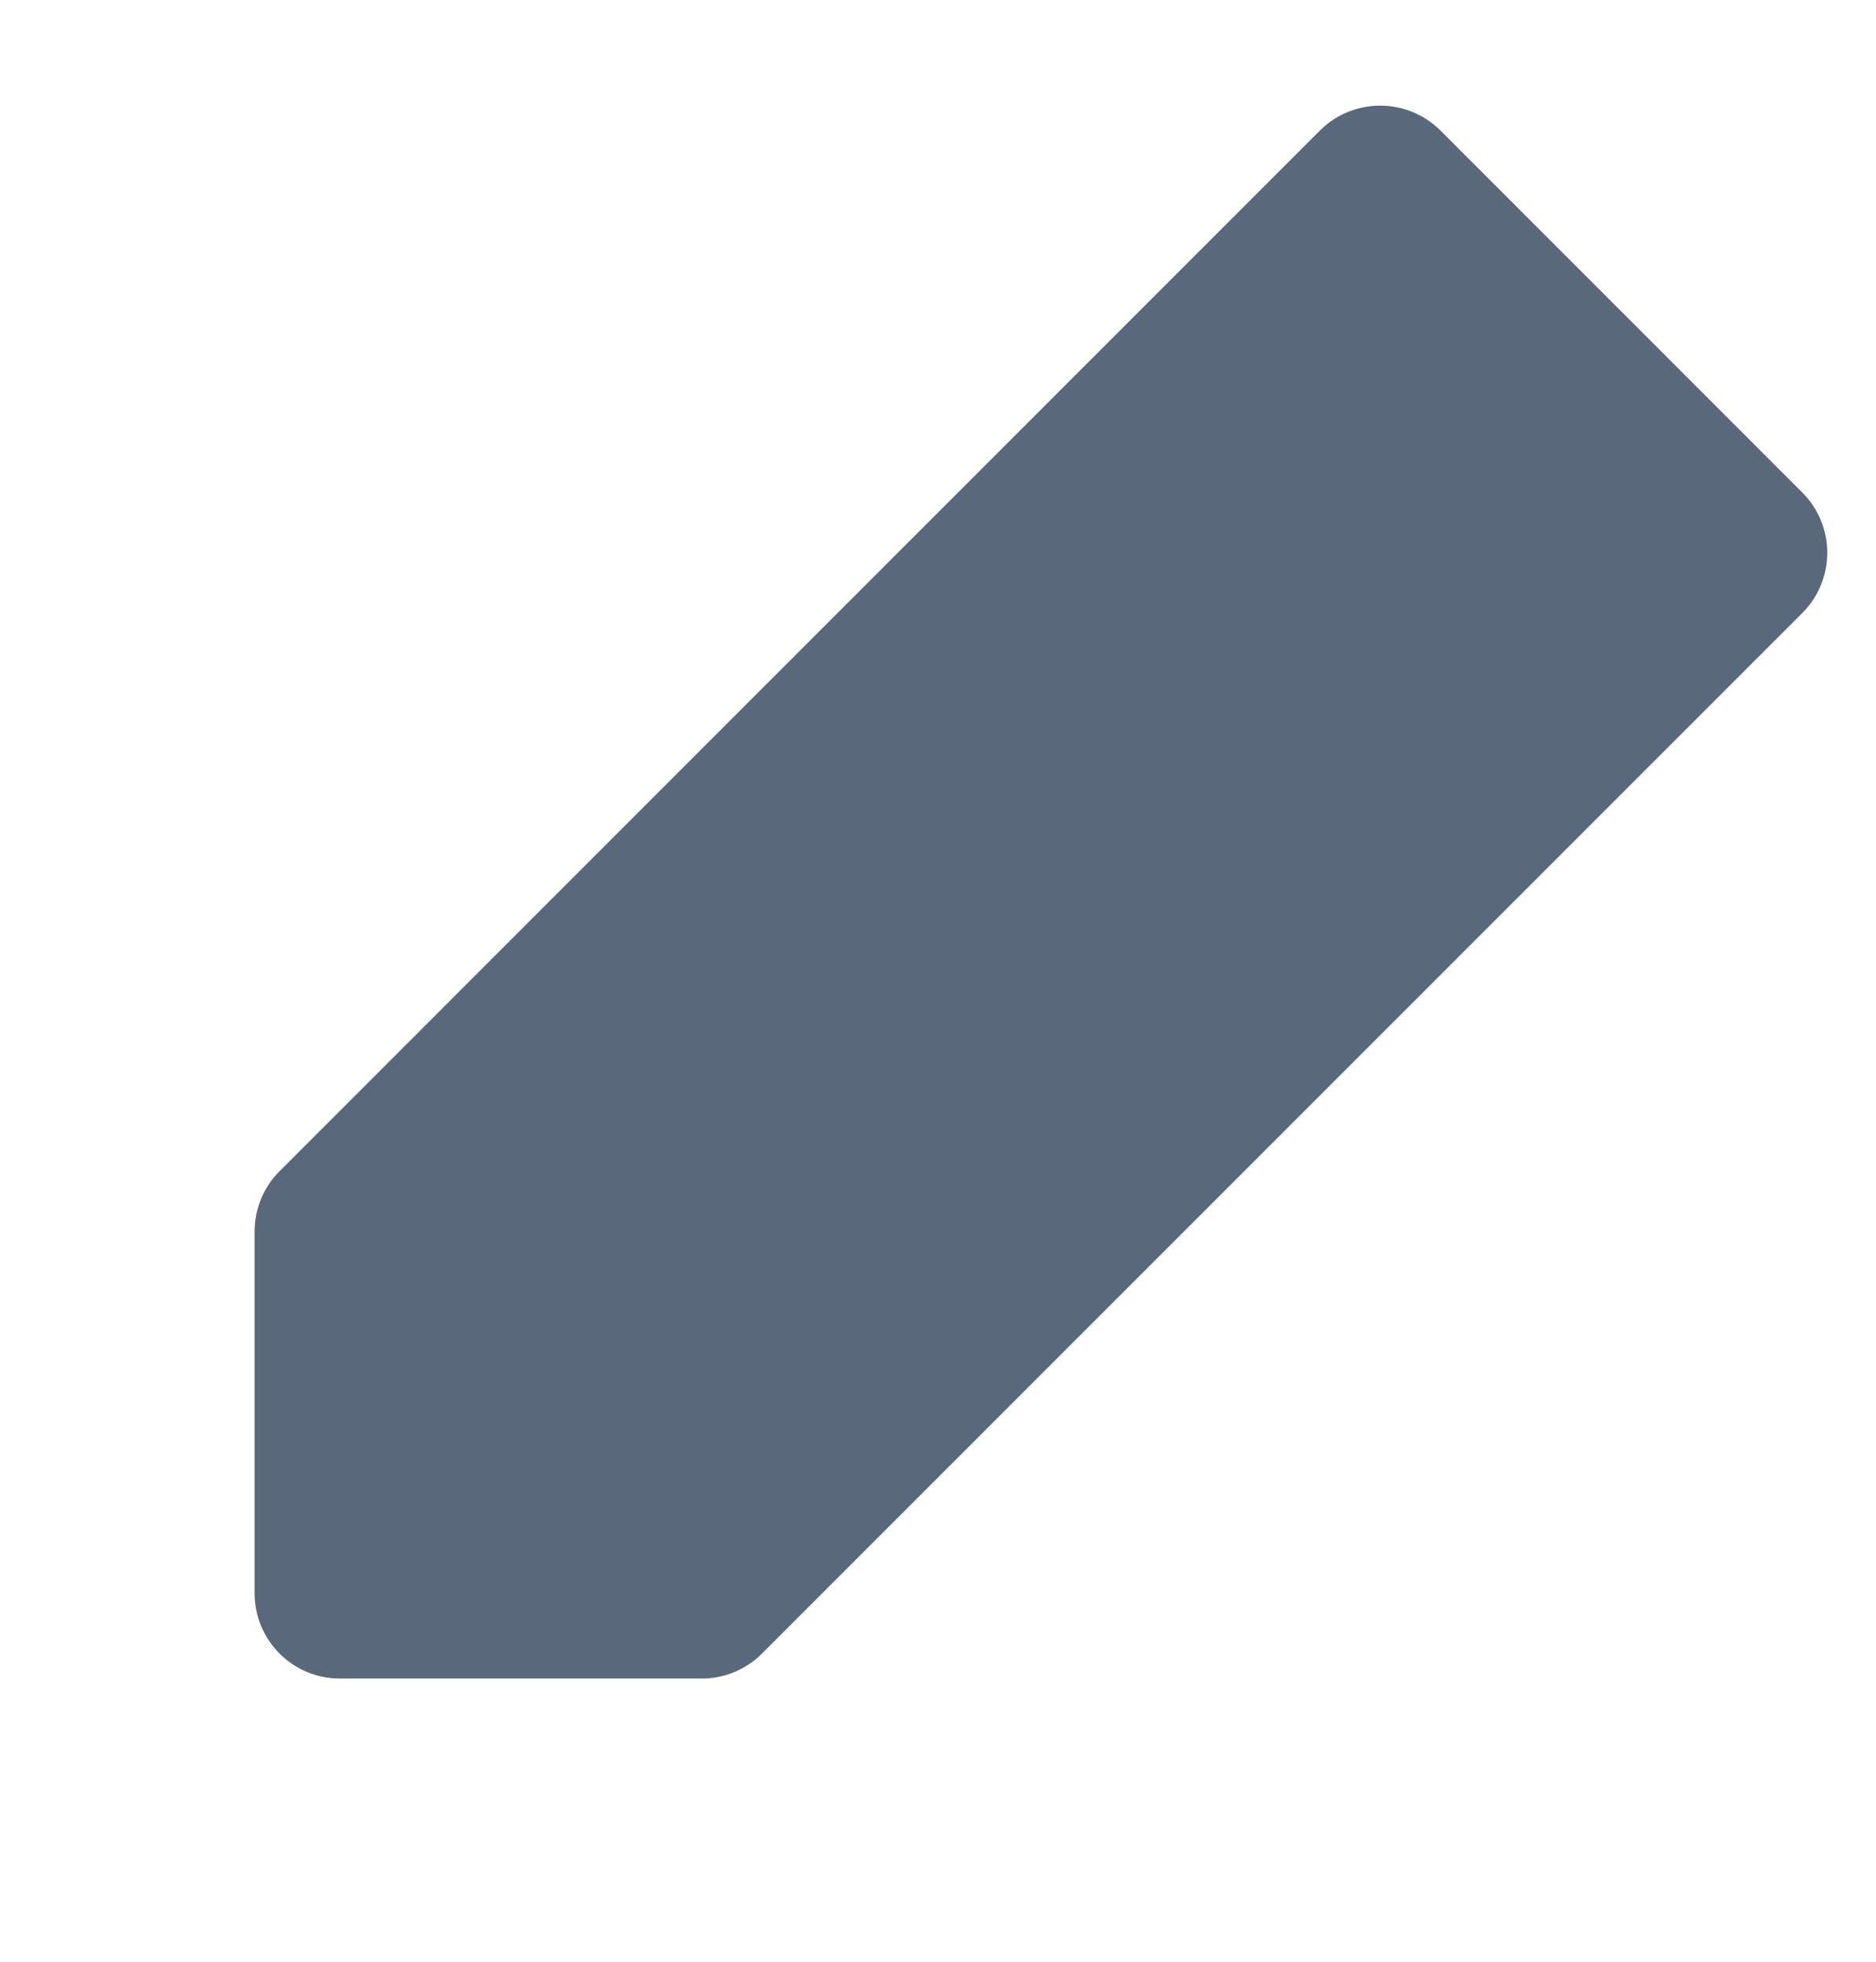 <svg width="22" height="23" viewBox="0 0 22 23" fill="none" xmlns="http://www.w3.org/2000/svg">
<path d="M15.478 1.531C15.869 1.141 16.502 1.141 16.893 1.531L21.135 5.774C21.526 6.164 21.526 6.798 21.135 7.188L8.936 19.387C8.748 19.575 8.494 19.68 8.229 19.68L3.986 19.68C3.434 19.68 2.986 19.233 2.986 18.68L2.986 14.438C2.986 14.172 3.091 13.918 3.279 13.731L15.478 1.531Z" fill="#59687A"/>
</svg>
